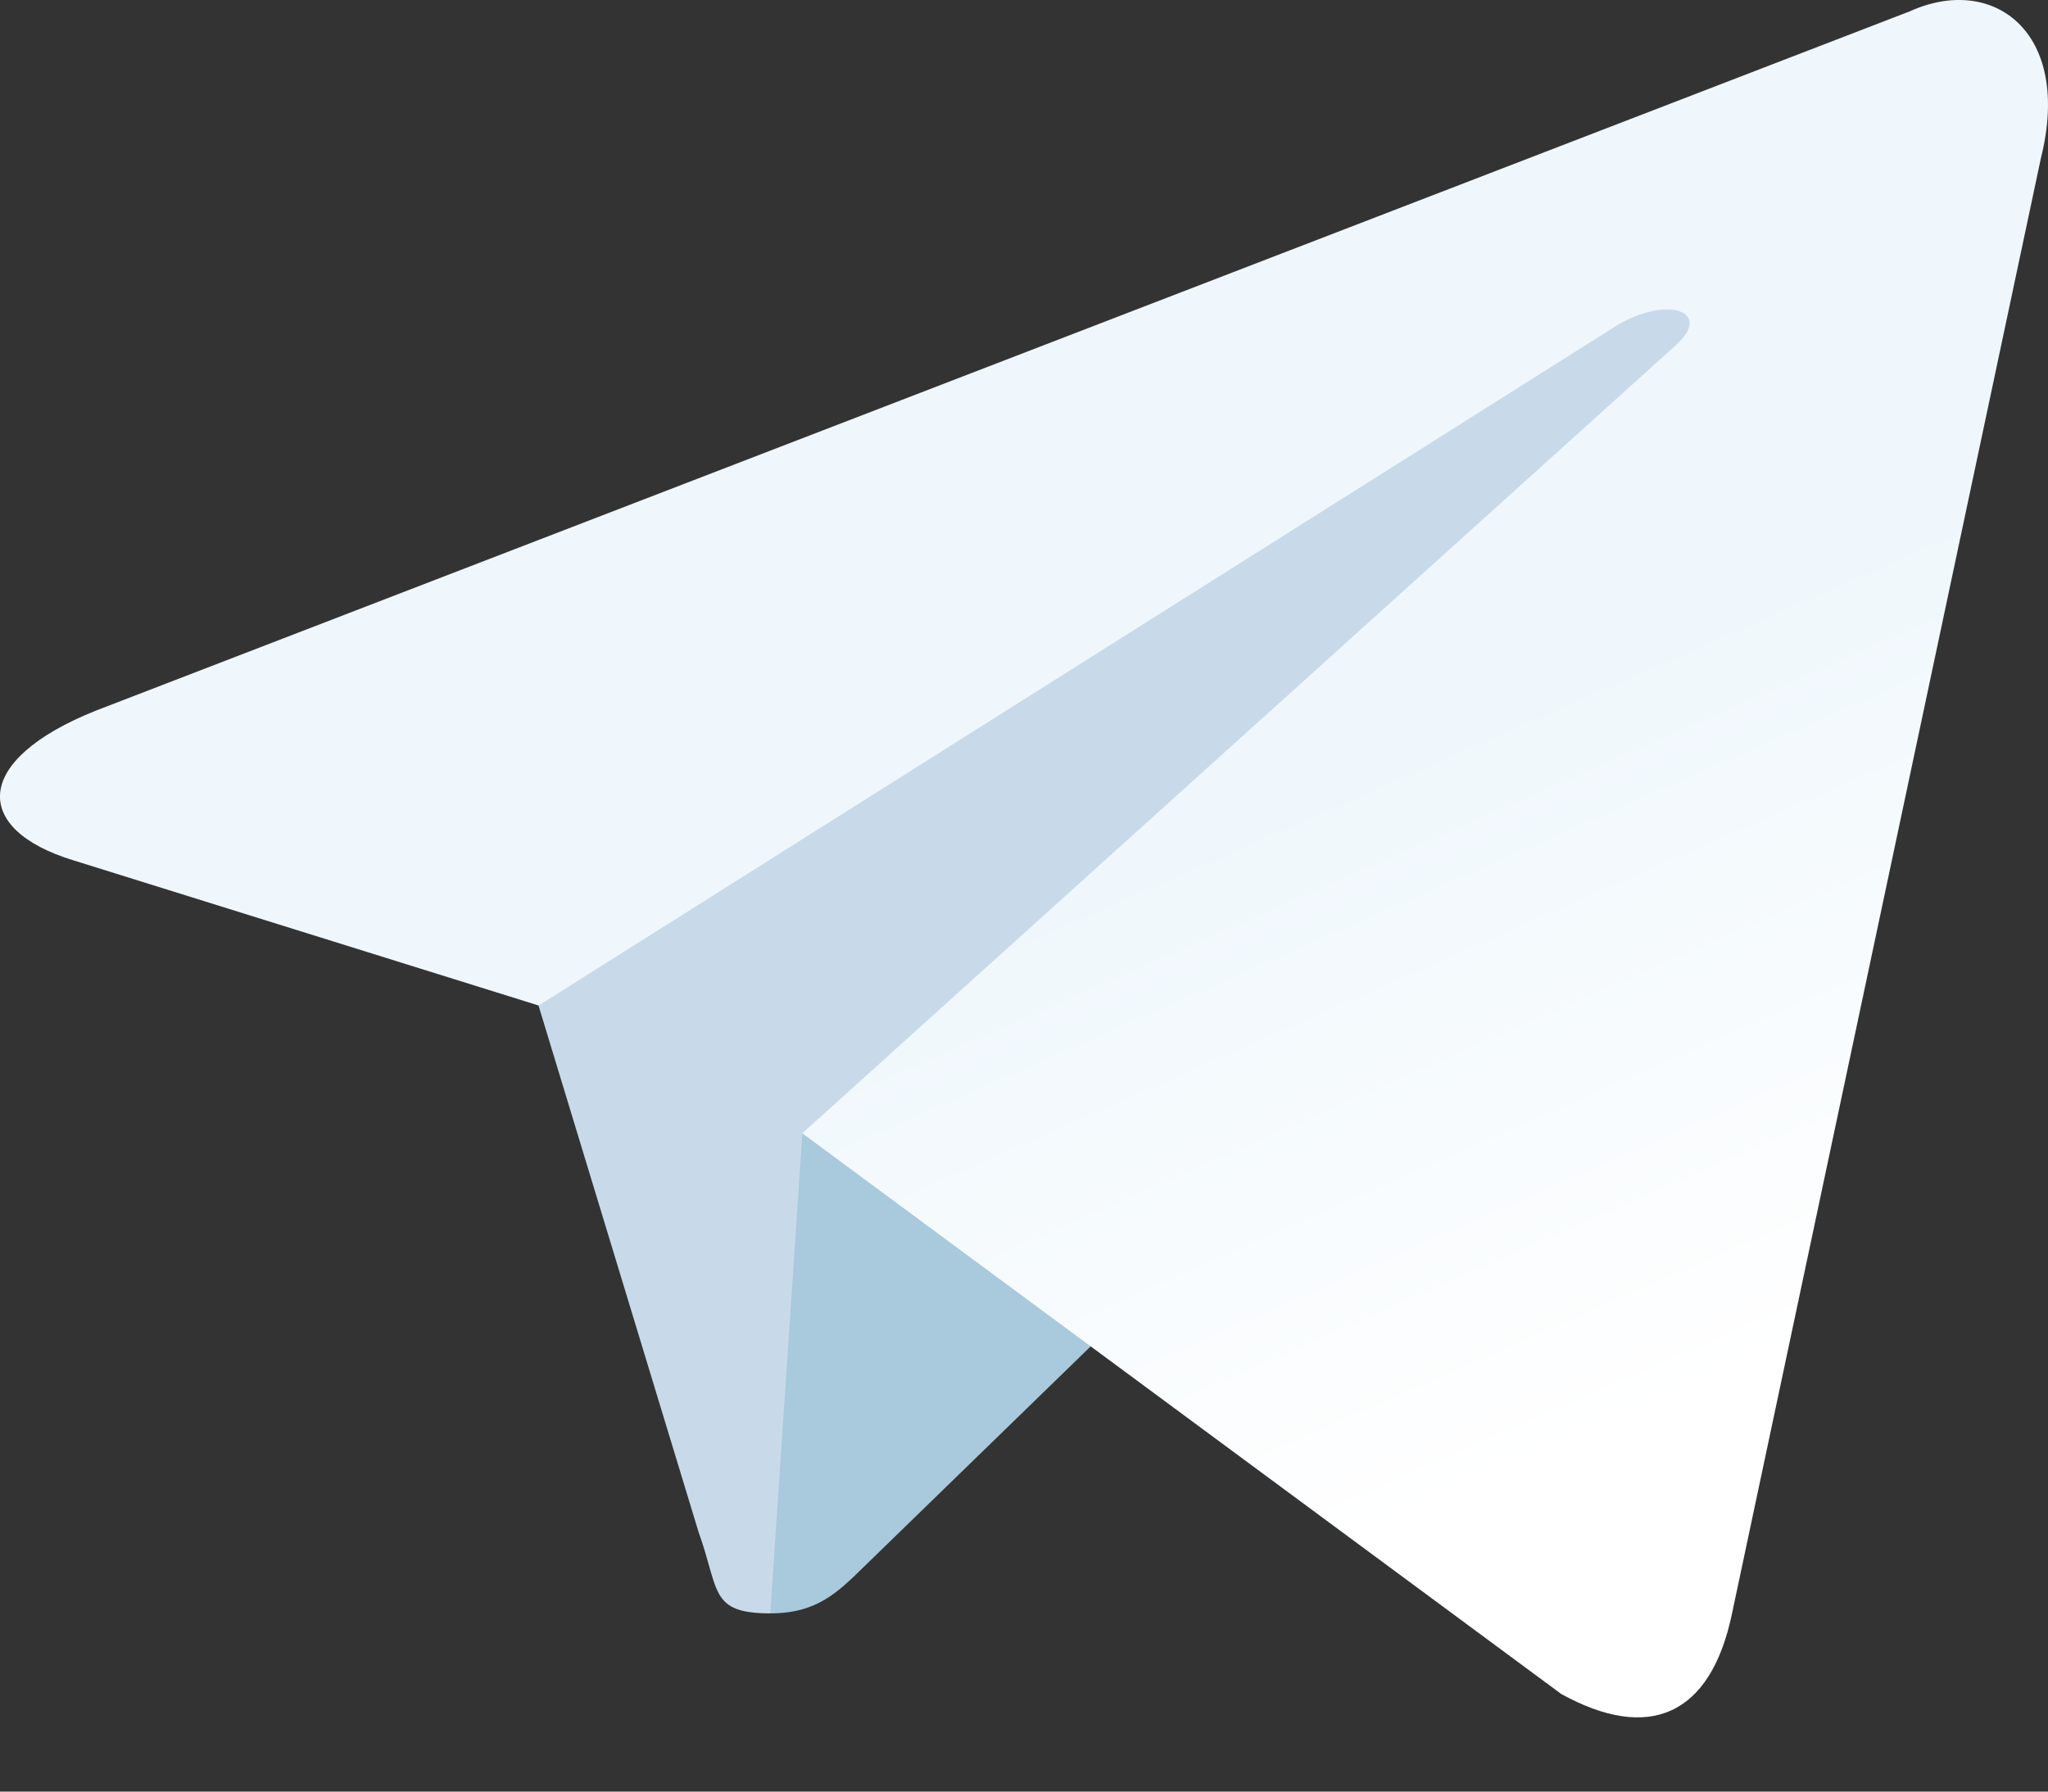 <svg width="24" height="21" viewBox="0 0 24 21" fill="none" xmlns="http://www.w3.org/2000/svg">
<rect x="0" y="0" width="24" height="21" fill="#333333" stroke="none"/>
<path d="M9.027 18.911C8.312 18.911 8.433 18.641 8.187 17.96L6.084 11.04L22.269 1.438" fill="#C8DAEA"/>
<path d="M9.027 18.911C9.579 18.911 9.822 18.659 10.13 18.359L13.073 15.498L9.403 13.284" fill="#A9C9DD"/>
<path d="M9.402 13.284L18.296 19.856C19.311 20.416 20.044 20.126 20.297 18.913L23.917 1.853C24.288 0.367 23.351 -0.308 22.38 0.133L1.12 8.331C-0.331 8.913 -0.322 9.722 0.856 10.083L6.312 11.786L18.942 3.818C19.538 3.456 20.085 3.65 19.636 4.049" fill="url(#paint0_linear_924_708)"/>
<defs>
<linearGradient id="paint0_linear_924_708" x1="15.84" y1="8.797" x2="19.284" y2="16.644" gradientUnits="userSpaceOnUse">
<stop stop-color="#EFF7FC"/>
<stop offset="1" stop-color="white"/>
</linearGradient>
</defs>
</svg>
